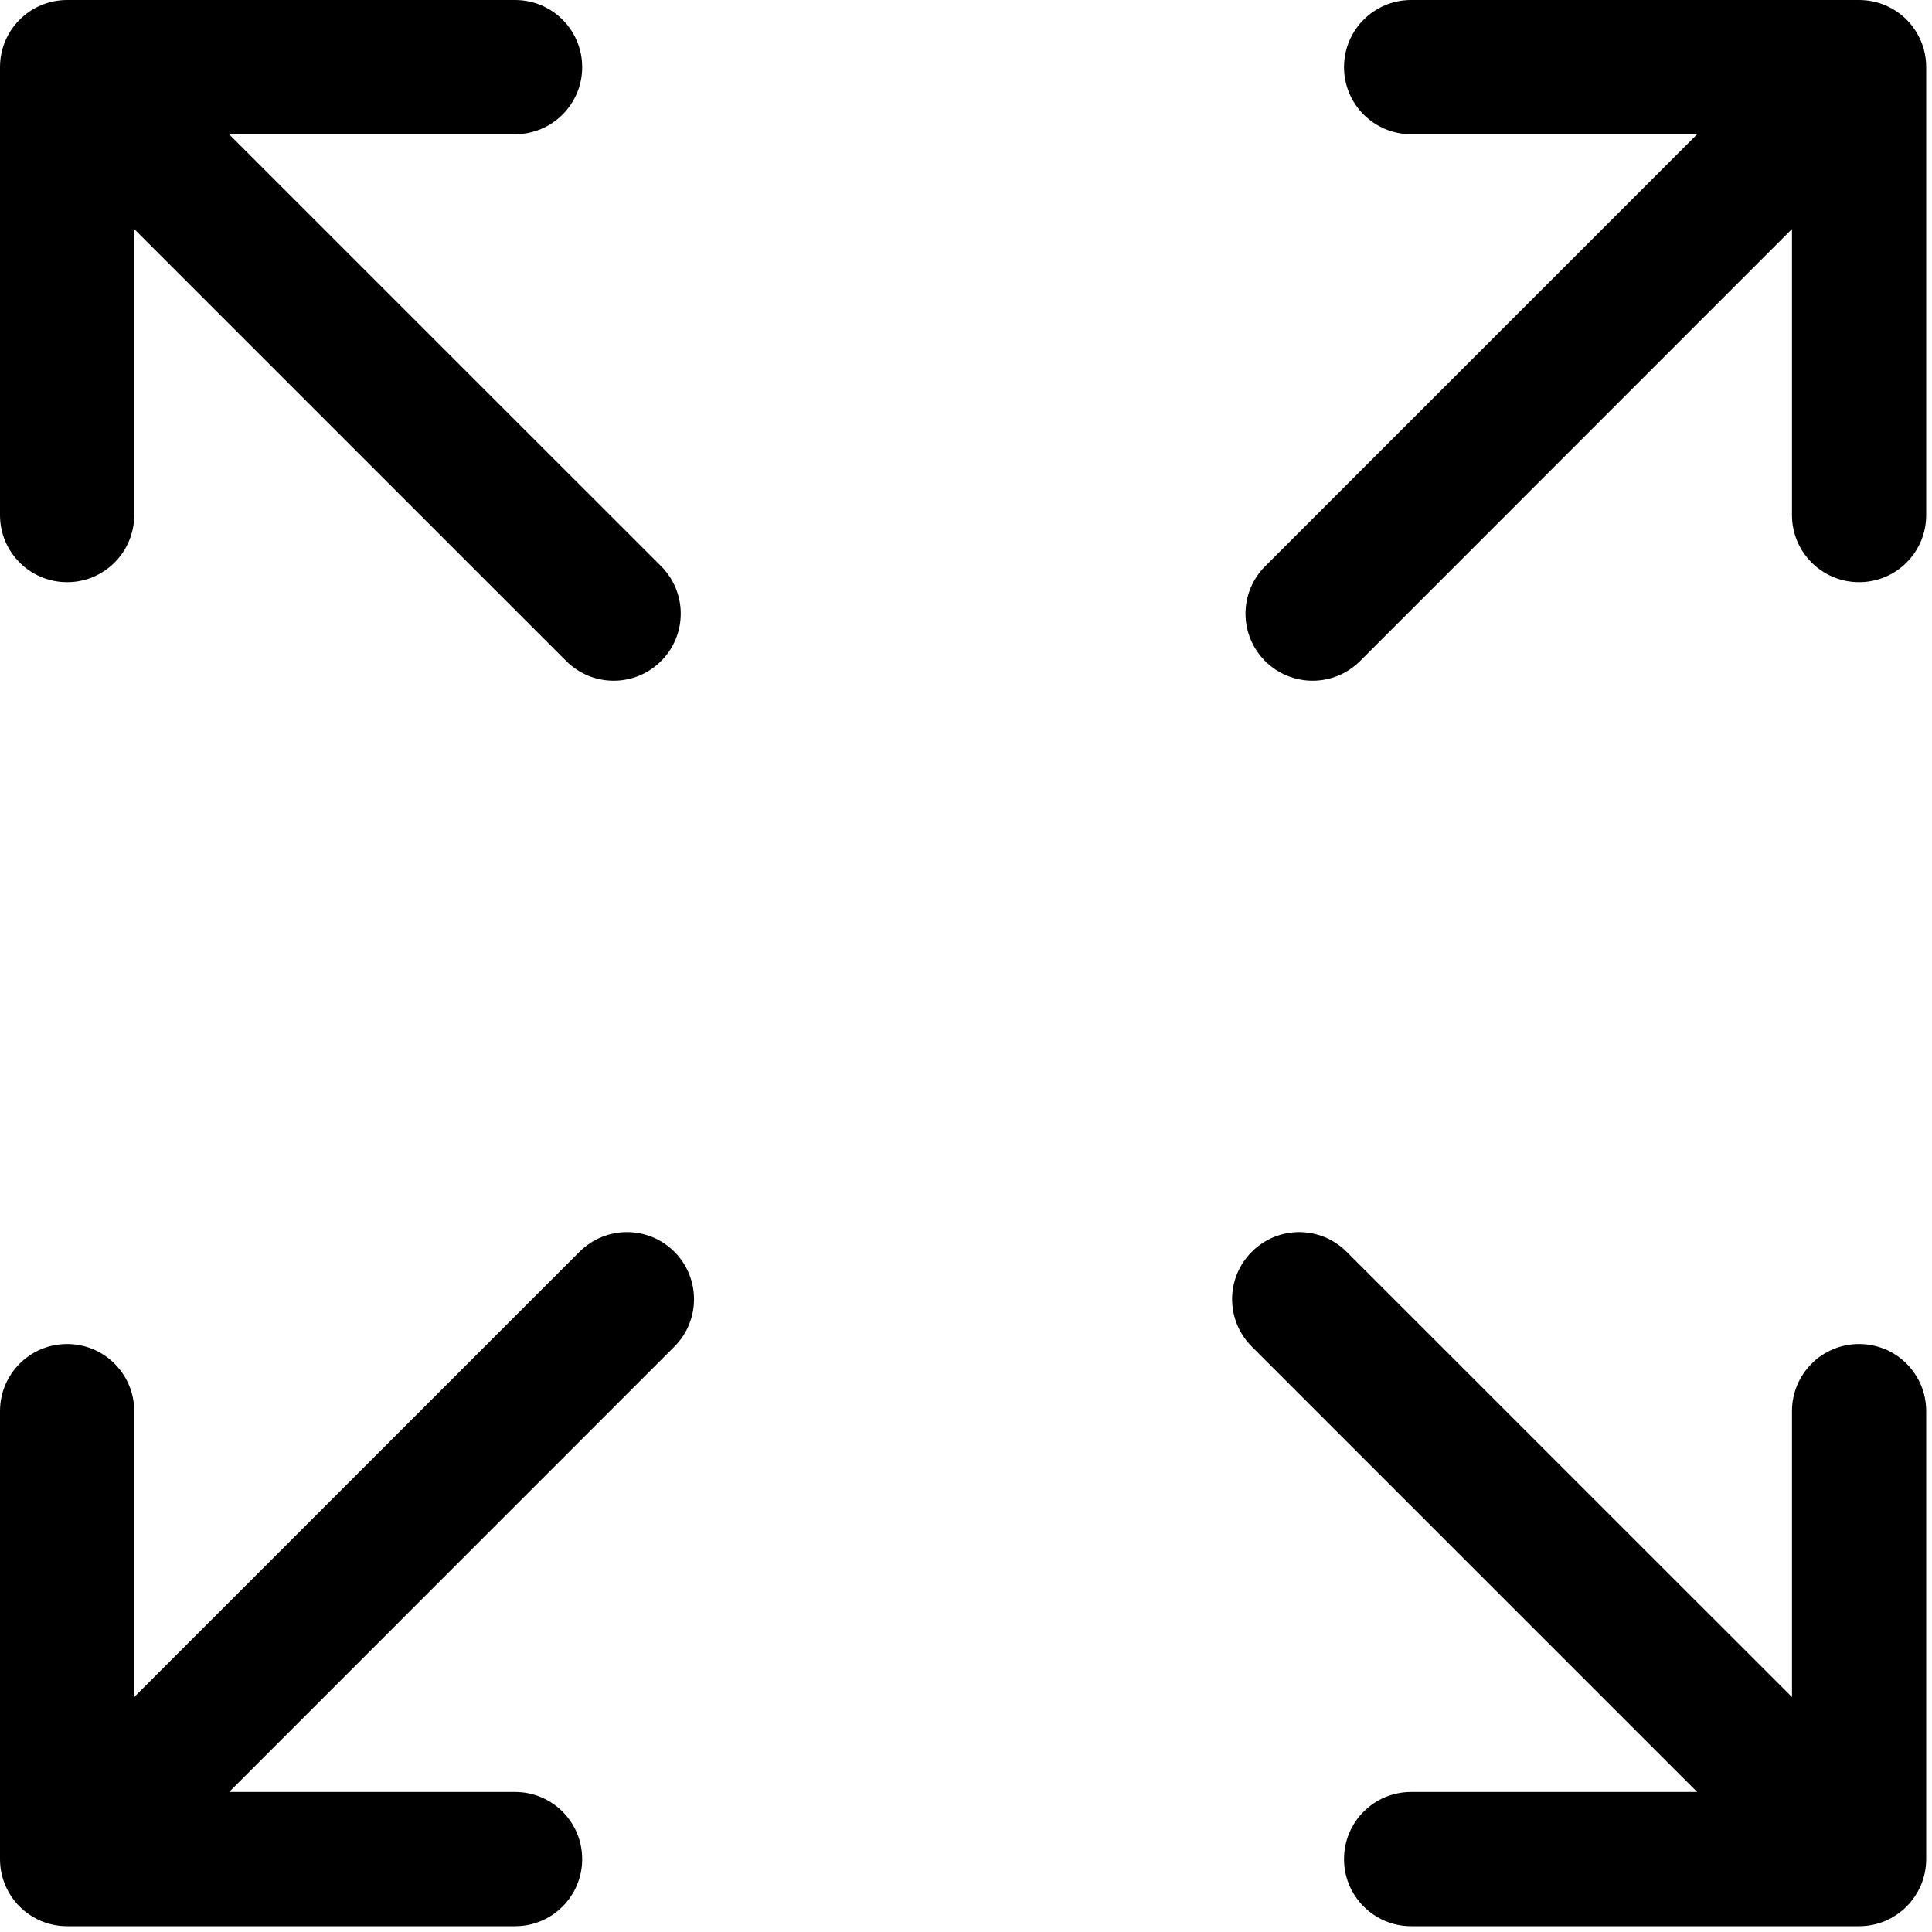 <?xml version="1.0" encoding="UTF-8"?>
<svg width="15px" height="15px" viewBox="0 0 15 15" version="1.1" xmlns="http://www.w3.org/2000/svg" xmlns:xlink="http://www.w3.org/1999/xlink">
    <!-- Generator: Sketch 54.1 (76490) - https://sketchapp.com -->
    <title>full-size</title>
    <desc>Created with Sketch.</desc>
    <g id="SYMBOLS" stroke="none" stroke-width="1" fill="none" fill-rule="evenodd">
        <g id="MY_TASKS/TO_REVIEW/FULL_DETAILS" transform="translate(-940, -47)" fill="#000000" fill-rule="nonzero">
            <g id="MY_TASKS/TO_REVIEW">
                <g id="TASK/MY_TASKS">
                    <g id="TASK/CREATE_PROJECT">
                        <g id="full-size" transform="translate(940, 47)">
                            <path d="M0.521,4.52 C0.809,4.52 1.042,4.287 1.042,3.999 L1.042,1.778 L4.396,5.132 C4.498,5.234 4.631,5.285 4.764,5.285 C4.898,5.285 5.031,5.234 5.133,5.132 C5.336,4.929 5.336,4.599 5.133,4.396 L1.778,1.042 L3.999,1.042 C4.287,1.042 4.52,0.809 4.52,0.521 C4.52,0.233 4.287,0 3.999,0 L0.521,0 C0.233,0 0,0.233 0,0.521 L0,3.999 C0,4.287 0.233,4.52 0.521,4.52 Z" id="Path"></path>
                            <path d="M14.434,10.435 C14.146,10.435 13.913,10.668 13.913,10.956 L13.913,13.176 L10.455,9.719 C10.252,9.515 9.922,9.515 9.719,9.719 C9.515,9.922 9.515,10.252 9.719,10.455 L13.177,13.913 L10.956,13.913 C10.668,13.913 10.435,14.146 10.435,14.434 C10.435,14.721 10.668,14.955 10.956,14.955 L14.434,14.955 C14.722,14.955 14.955,14.721 14.955,14.434 L14.955,10.956 C14.955,10.668 14.722,10.435 14.434,10.435 Z" id="Path"></path>
                            <path d="M4.499,9.719 L1.042,13.176 L1.042,10.956 C1.042,10.668 0.809,10.435 0.521,10.435 C0.233,10.435 0,10.668 0,10.956 L0,14.434 C0,14.722 0.233,14.955 0.521,14.955 L3.999,14.955 C4.287,14.955 4.52,14.722 4.52,14.434 C4.52,14.146 4.287,13.913 3.999,13.913 L1.779,13.913 L5.236,10.455 C5.439,10.252 5.439,9.922 5.236,9.719 C5.033,9.515 4.703,9.515 4.499,9.719 Z" id="Path"></path>
                            <path d="M14.434,0 L10.956,0 C10.668,0 10.435,0.233 10.435,0.521 C10.435,0.809 10.668,1.042 10.956,1.042 L13.177,1.042 L9.823,4.396 C9.619,4.599 9.619,4.929 9.823,5.133 C9.924,5.234 10.058,5.285 10.191,5.285 C10.324,5.285 10.457,5.234 10.559,5.133 L13.913,1.778 L13.913,3.999 C13.913,4.287 14.146,4.52 14.434,4.52 C14.722,4.52 14.955,4.287 14.955,3.999 L14.955,0.521 C14.955,0.233 14.722,0 14.434,0 Z" id="Path"></path>
                        </g>
                    </g>
                </g>
            </g>
        </g>
    </g>
</svg>